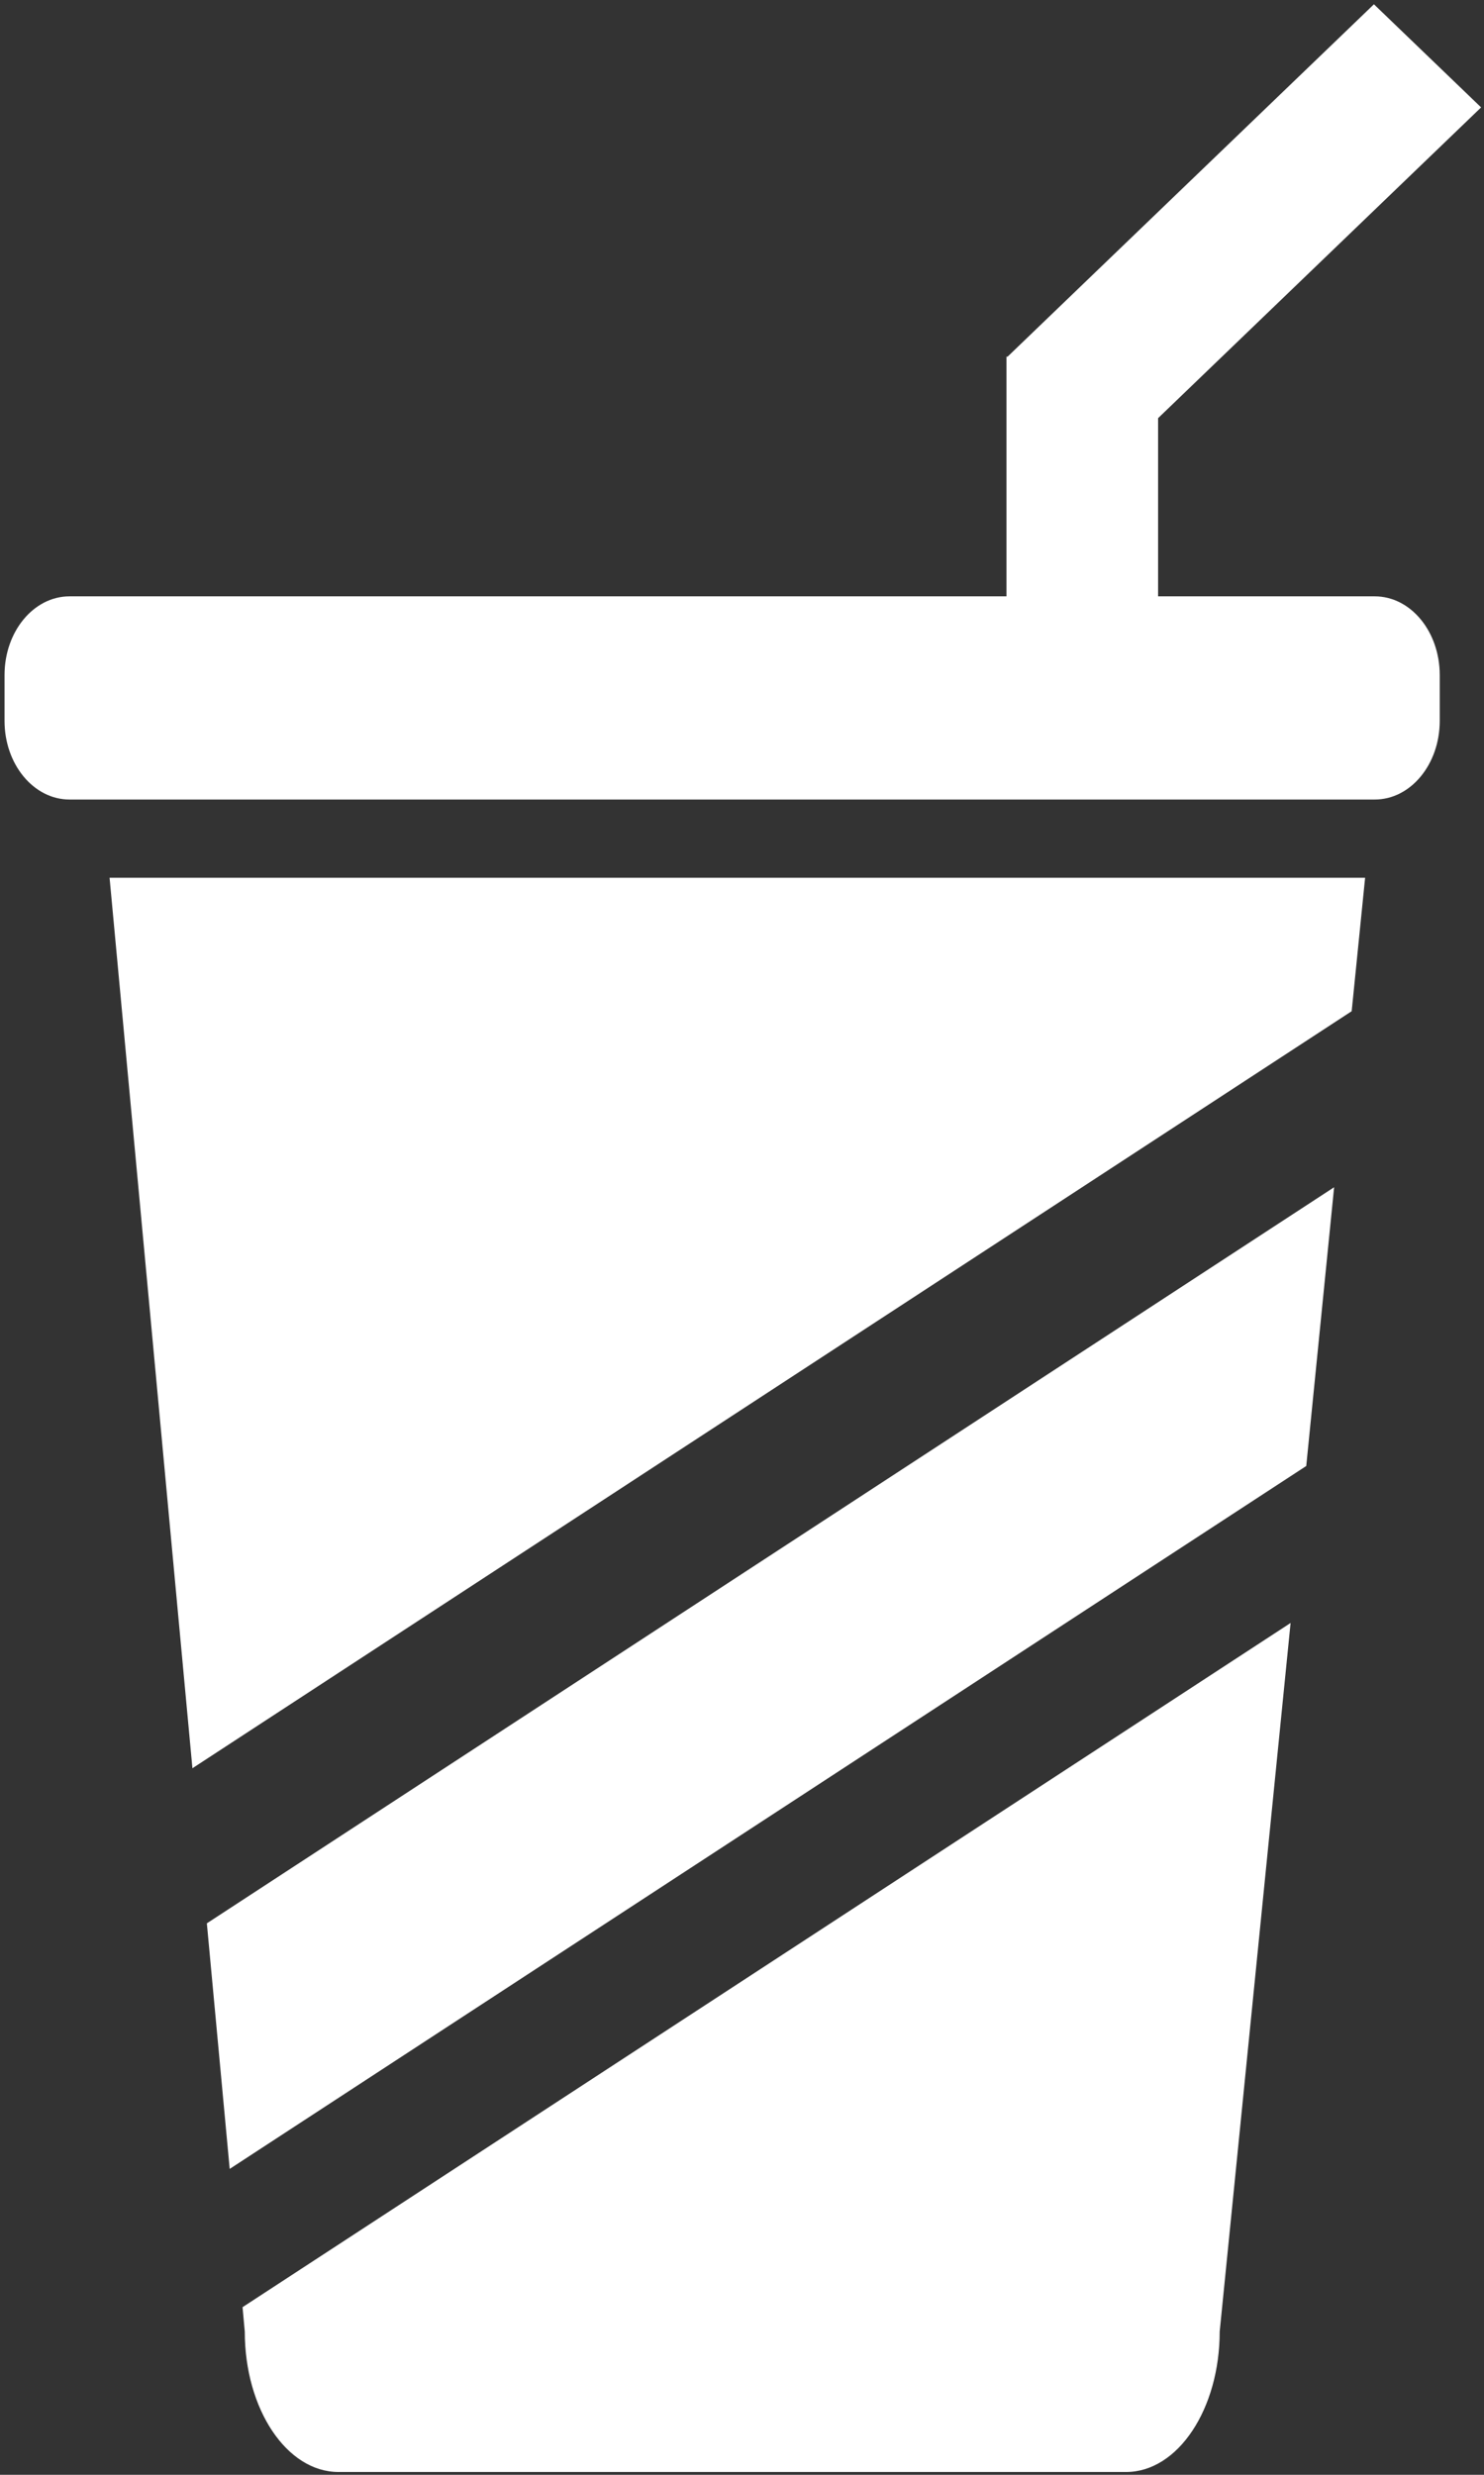 <?xml version="1.0" encoding="UTF-8"?>
<svg width="18px" height="30px" viewBox="0 0 18 30" version="1.1" xmlns="http://www.w3.org/2000/svg" xmlns:xlink="http://www.w3.org/1999/xlink">
    <rect x="0" y="0" width="18" height="30" fill="#333333" stroke="none"/>
    <!-- Generator: Sketch 50 (54983) - http://www.bohemiancoding.com/sketch -->
    <title>Group</title>
    <desc>Created with Sketch.</desc>
    <defs></defs>
    <g id="Page-1" stroke="none" stroke-width="1" fill="none" fill-rule="evenodd">
        <g id="Desktop-HD" transform="translate(-387, -17)" fill="#FFFFFF" fill-rule="nonzero">
            <g id="Group" transform="translate(387, 17)">
                <path d="M2.969,28.264 C2.969,29.204 3.478,29.966 4.105,29.966 L13.659,29.966 C14.286,29.966 14.794,29.204 14.794,28.264 L15.654,19.674 L2.942,27.968 L2.969,28.264 Z" id="Shape"></path>
                <polygon id="Shape" points="2.786 26.292 15.844 17.771 16.182 14.392 2.509 23.315"></polygon>
                <polygon id="Shape" points="2.334 21.435 16.395 12.258 16.558 10.64 1.329 10.64"></polygon>
                <path d="M16.675,7.229 L14.047,7.229 L14.047,5.069 L17.965,1.302 L16.665,0.052 L12.221,4.324 L12.208,4.324 L12.208,7.229 L0.843,7.229 C0.408,7.229 0.055,7.656 0.055,8.183 L0.055,8.739 C0.055,9.265 0.408,9.692 0.843,9.692 L16.675,9.692 C17.111,9.692 17.463,9.265 17.463,8.739 L17.463,8.183 C17.463,7.656 17.111,7.229 16.675,7.229 Z" id="Shape"></path>
            </g>
        </g>
    </g>
</svg>